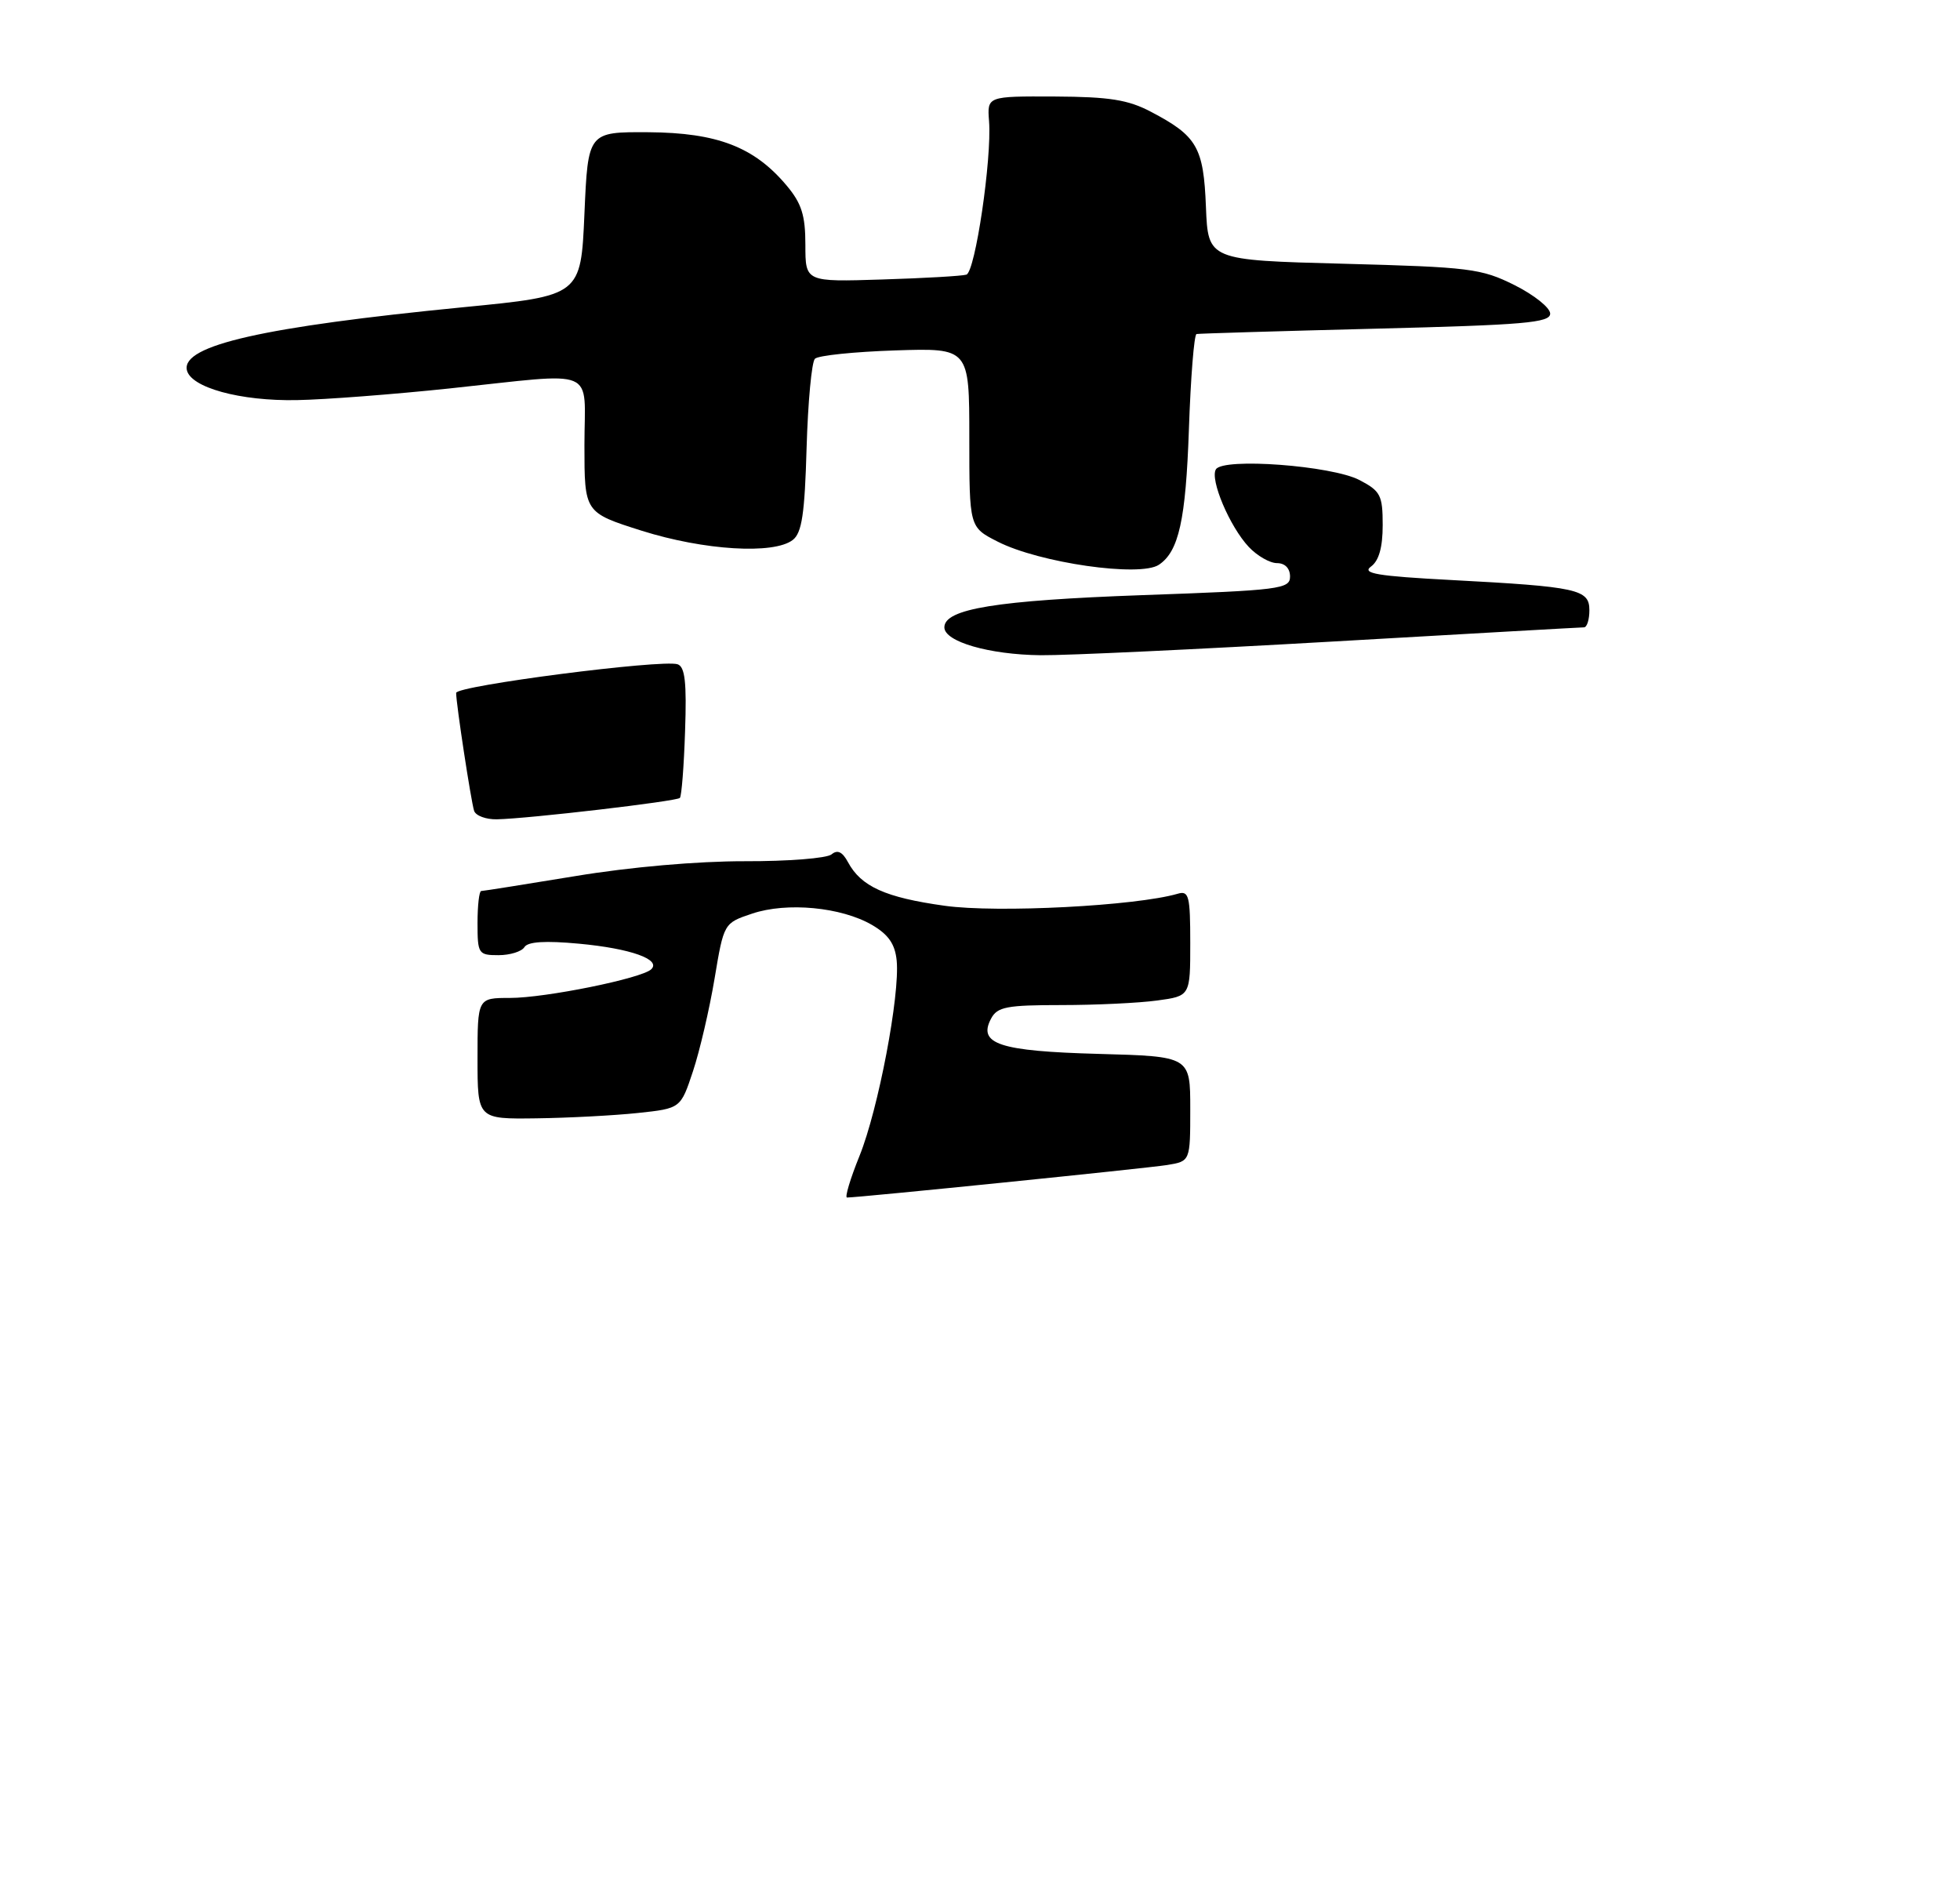 <?xml version="1.0" encoding="UTF-8" standalone="no"?>
<!DOCTYPE svg PUBLIC "-//W3C//DTD SVG 1.1//EN" "http://www.w3.org/Graphics/SVG/1.1/DTD/svg11.dtd" >
<svg xmlns="http://www.w3.org/2000/svg" xmlns:xlink="http://www.w3.org/1999/xlink" version="1.1" viewBox="0 0 275 267">
 <g >
 <path fill="currentColor"
d=" M 187.00 90.00 C 205.97 88.91 221.84 88.01 222.25 88.01 C 222.66 88.00 223.00 86.93 223.00 85.61 C 223.00 82.67 221.37 82.31 203.61 81.37 C 193.20 80.82 191.03 80.45 192.36 79.48 C 193.47 78.67 194.00 76.79 194.00 73.67 C 194.00 69.48 193.70 68.89 190.75 67.35 C 186.88 65.32 171.63 64.18 170.60 65.84 C 169.73 67.25 172.53 73.88 175.22 76.74 C 176.39 77.98 178.17 79.00 179.17 79.00 C 180.29 79.00 181.00 79.73 181.00 80.88 C 181.00 82.63 179.62 82.81 160.31 83.49 C 139.80 84.23 132.50 85.41 132.50 88.01 C 132.50 90.02 138.79 91.84 146.00 91.92 C 149.57 91.96 168.03 91.09 187.00 90.00 Z  M 162.60 79.23 C 165.39 77.37 166.37 72.96 166.81 60.25 C 167.06 52.96 167.54 46.94 167.88 46.86 C 168.22 46.79 179.53 46.45 193.00 46.11 C 213.84 45.59 217.50 45.28 217.50 44.00 C 217.50 43.17 215.25 41.38 212.50 40.00 C 207.83 37.67 206.23 37.47 188.50 37.00 C 169.50 36.50 169.50 36.50 169.20 29.03 C 168.87 20.65 167.96 19.08 161.50 15.69 C 158.28 13.99 155.66 13.58 148.00 13.54 C 138.50 13.50 138.50 13.50 138.77 17.00 C 139.17 22.30 136.83 38.14 135.59 38.53 C 134.99 38.72 129.66 39.03 123.75 39.21 C 113.00 39.55 113.00 39.55 113.00 34.35 C 113.00 30.20 112.47 28.53 110.37 26.03 C 105.82 20.61 100.64 18.62 91.00 18.55 C 82.50 18.50 82.50 18.50 82.00 29.99 C 81.50 41.49 81.50 41.49 65.00 43.10 C 36.97 45.85 25.55 48.43 26.21 51.88 C 26.69 54.36 33.70 56.29 41.68 56.13 C 45.62 56.06 55.23 55.32 63.03 54.50 C 84.21 52.26 82.00 51.33 82.00 62.46 C 82.00 71.91 82.00 71.91 90.05 74.46 C 98.78 77.21 108.57 77.81 111.23 75.75 C 112.51 74.76 112.91 72.09 113.17 62.83 C 113.36 56.41 113.88 50.78 114.34 50.33 C 114.79 49.87 119.85 49.35 125.58 49.16 C 136.00 48.82 136.00 48.82 136.00 61.39 C 136.00 73.96 136.00 73.96 139.97 75.98 C 145.82 78.97 159.96 81.00 162.60 79.23 Z  M 120.59 162.17 C 123.23 155.64 126.28 139.59 125.81 134.76 C 125.58 132.44 124.66 131.11 122.35 129.76 C 118.03 127.25 110.40 126.53 105.53 128.17 C 101.56 129.50 101.56 129.50 100.26 137.28 C 99.54 141.57 98.18 147.42 97.23 150.28 C 95.50 155.50 95.50 155.50 89.50 156.14 C 86.20 156.49 79.79 156.83 75.25 156.89 C 67.00 157.00 67.00 157.00 67.00 148.50 C 67.00 140.00 67.00 140.00 71.55 140.00 C 76.52 140.00 89.98 137.27 91.36 135.99 C 92.83 134.61 88.47 133.06 81.24 132.39 C 76.50 131.95 74.06 132.10 73.58 132.87 C 73.20 133.49 71.56 134.00 69.94 134.00 C 67.12 134.00 67.00 133.81 67.00 129.50 C 67.00 127.03 67.23 125.00 67.52 125.00 C 67.80 125.00 73.76 124.05 80.77 122.90 C 88.42 121.63 97.88 120.81 104.49 120.82 C 110.53 120.84 116.01 120.41 116.67 119.86 C 117.50 119.17 118.19 119.49 118.97 120.94 C 120.81 124.37 124.21 125.91 132.55 127.07 C 139.92 128.10 159.39 127.09 165.25 125.38 C 166.81 124.92 167.00 125.69 167.00 132.30 C 167.00 139.73 167.00 139.73 162.36 140.36 C 159.81 140.71 153.75 141.00 148.90 141.00 C 141.26 141.00 139.93 141.25 139.06 142.89 C 137.15 146.46 140.21 147.47 154.15 147.85 C 167.00 148.20 167.00 148.20 167.00 155.56 C 167.00 162.91 167.00 162.91 163.75 163.44 C 160.95 163.89 120.52 168.00 118.84 168.00 C 118.51 168.00 119.29 165.38 120.59 162.17 Z  M 66.52 113.75 C 66.09 112.42 64.00 98.75 64.00 97.21 C 64.00 96.20 92.90 92.47 95.07 93.19 C 96.11 93.54 96.36 95.73 96.12 102.57 C 95.96 107.48 95.63 111.70 95.39 111.94 C 94.91 112.42 74.16 114.85 69.72 114.94 C 68.19 114.97 66.75 114.44 66.52 113.75 Z "/>
</g>
</svg>